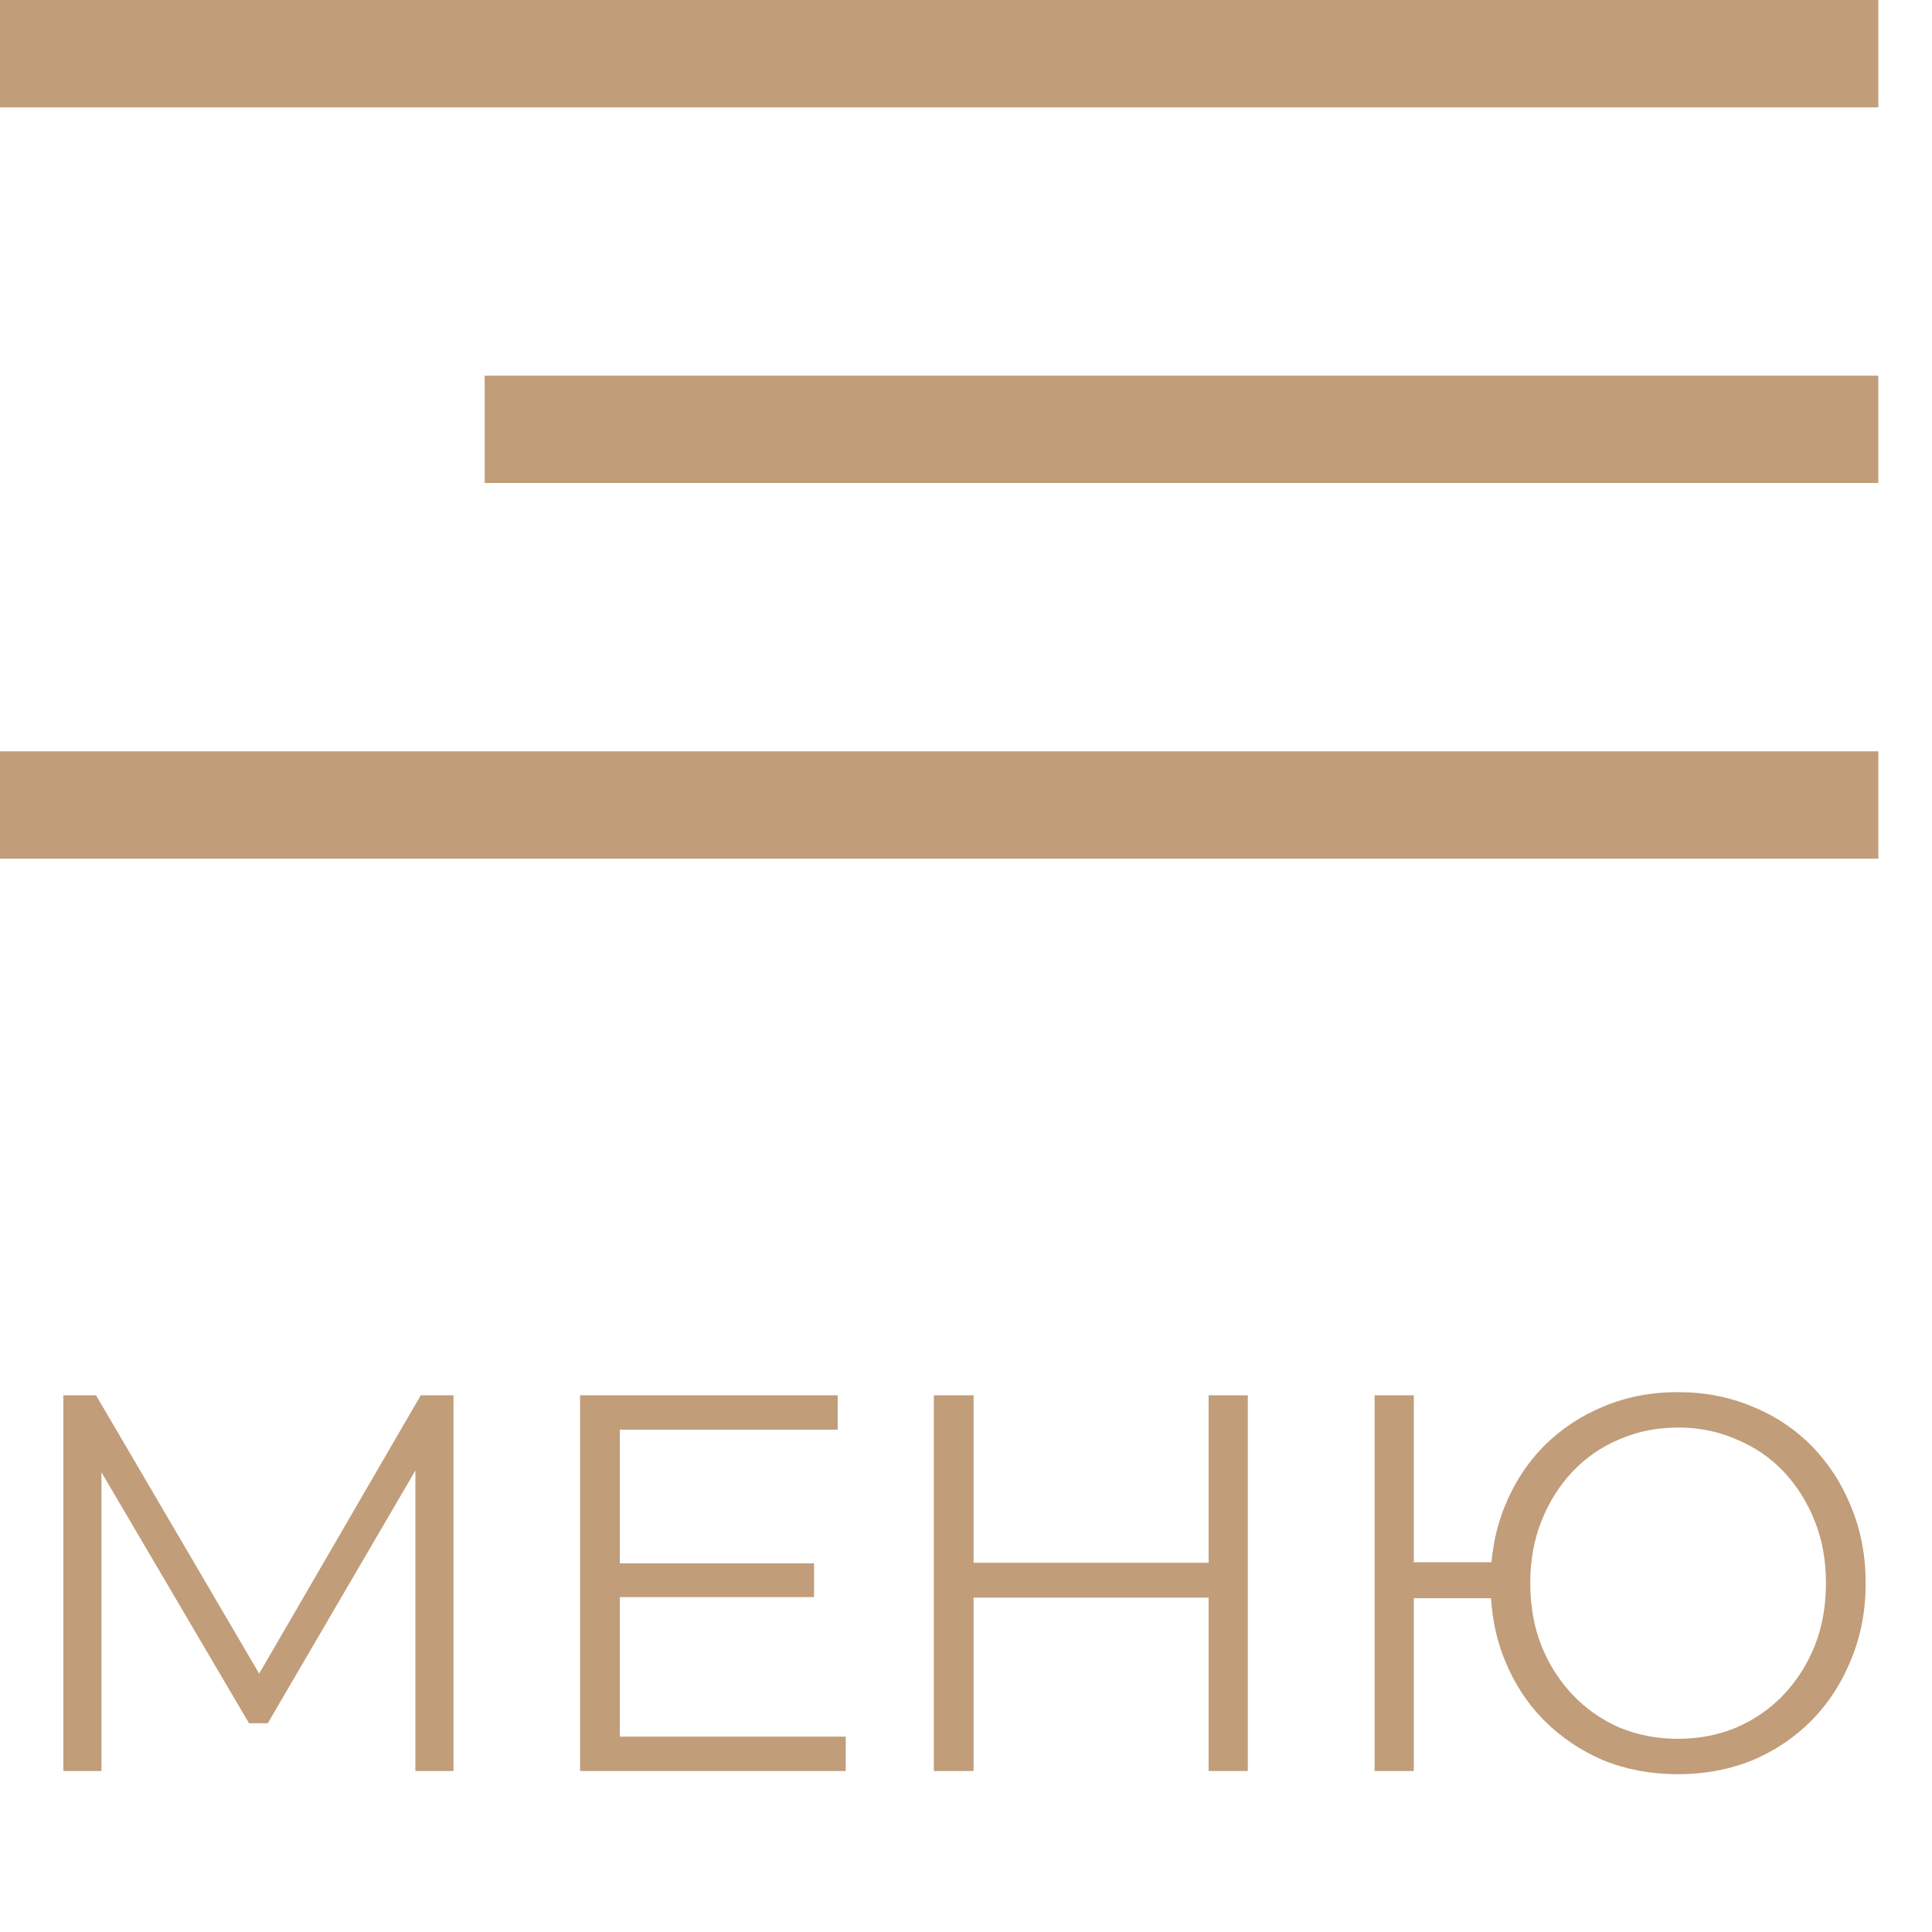 <svg width="36" height="36" viewBox="0 0 36 36" fill="none" xmlns="http://www.w3.org/2000/svg">
<path fill-rule="evenodd" clip-rule="evenodd" d="M0 0H35V2H0V0ZM9.031 7H34.999V9H9.031V7ZM35 14H0V16H35V14Z" fill="#C19D7A"/>
<path d="M1.18 33V26H1.79L4.99 31.46H4.67L7.84 26H8.45V33H7.74V27.11H7.91L4.99 32.11H4.64L1.7 27.11H1.89V33H1.18ZM11.469 29.13H15.169V29.76H11.469V29.13ZM11.549 32.36H15.759V33H10.809V26H15.609V26.64H11.549V32.36ZM22.521 26H23.251V33H22.521V26ZM18.141 33H17.401V26H18.141V33ZM22.591 29.77H18.061V29.12H22.591V29.77ZM25.614 33V26H26.344V29.11H28.154V29.78H26.344V33H25.614ZM31.264 33.06C30.764 33.06 30.3 32.973 29.874 32.8C29.454 32.62 29.084 32.37 28.764 32.05C28.45 31.73 28.207 31.353 28.034 30.92C27.86 30.487 27.774 30.013 27.774 29.5C27.774 28.987 27.86 28.513 28.034 28.08C28.207 27.647 28.45 27.27 28.764 26.95C29.084 26.63 29.454 26.383 29.874 26.21C30.3 26.03 30.764 25.94 31.264 25.94C31.764 25.94 32.227 26.03 32.654 26.21C33.08 26.383 33.45 26.63 33.764 26.95C34.077 27.27 34.32 27.647 34.494 28.08C34.674 28.513 34.764 28.987 34.764 29.5C34.764 30.013 34.674 30.487 34.494 30.92C34.32 31.353 34.077 31.73 33.764 32.05C33.45 32.37 33.08 32.62 32.654 32.8C32.227 32.973 31.764 33.06 31.264 33.06ZM31.264 32.4C31.657 32.4 32.02 32.33 32.354 32.19C32.694 32.043 32.987 31.84 33.234 31.58C33.48 31.32 33.674 31.017 33.814 30.67C33.954 30.317 34.024 29.927 34.024 29.5C34.024 29.073 33.954 28.687 33.814 28.34C33.674 27.987 33.48 27.68 33.234 27.42C32.987 27.16 32.694 26.96 32.354 26.82C32.02 26.673 31.657 26.6 31.264 26.6C30.877 26.6 30.514 26.673 30.174 26.82C29.84 26.96 29.55 27.16 29.304 27.42C29.057 27.68 28.864 27.987 28.724 28.34C28.584 28.687 28.514 29.073 28.514 29.5C28.514 29.927 28.584 30.317 28.724 30.67C28.864 31.017 29.057 31.32 29.304 31.58C29.55 31.84 29.84 32.043 30.174 32.19C30.514 32.33 30.877 32.4 31.264 32.4Z" fill="#C19D7A"/>
</svg>
